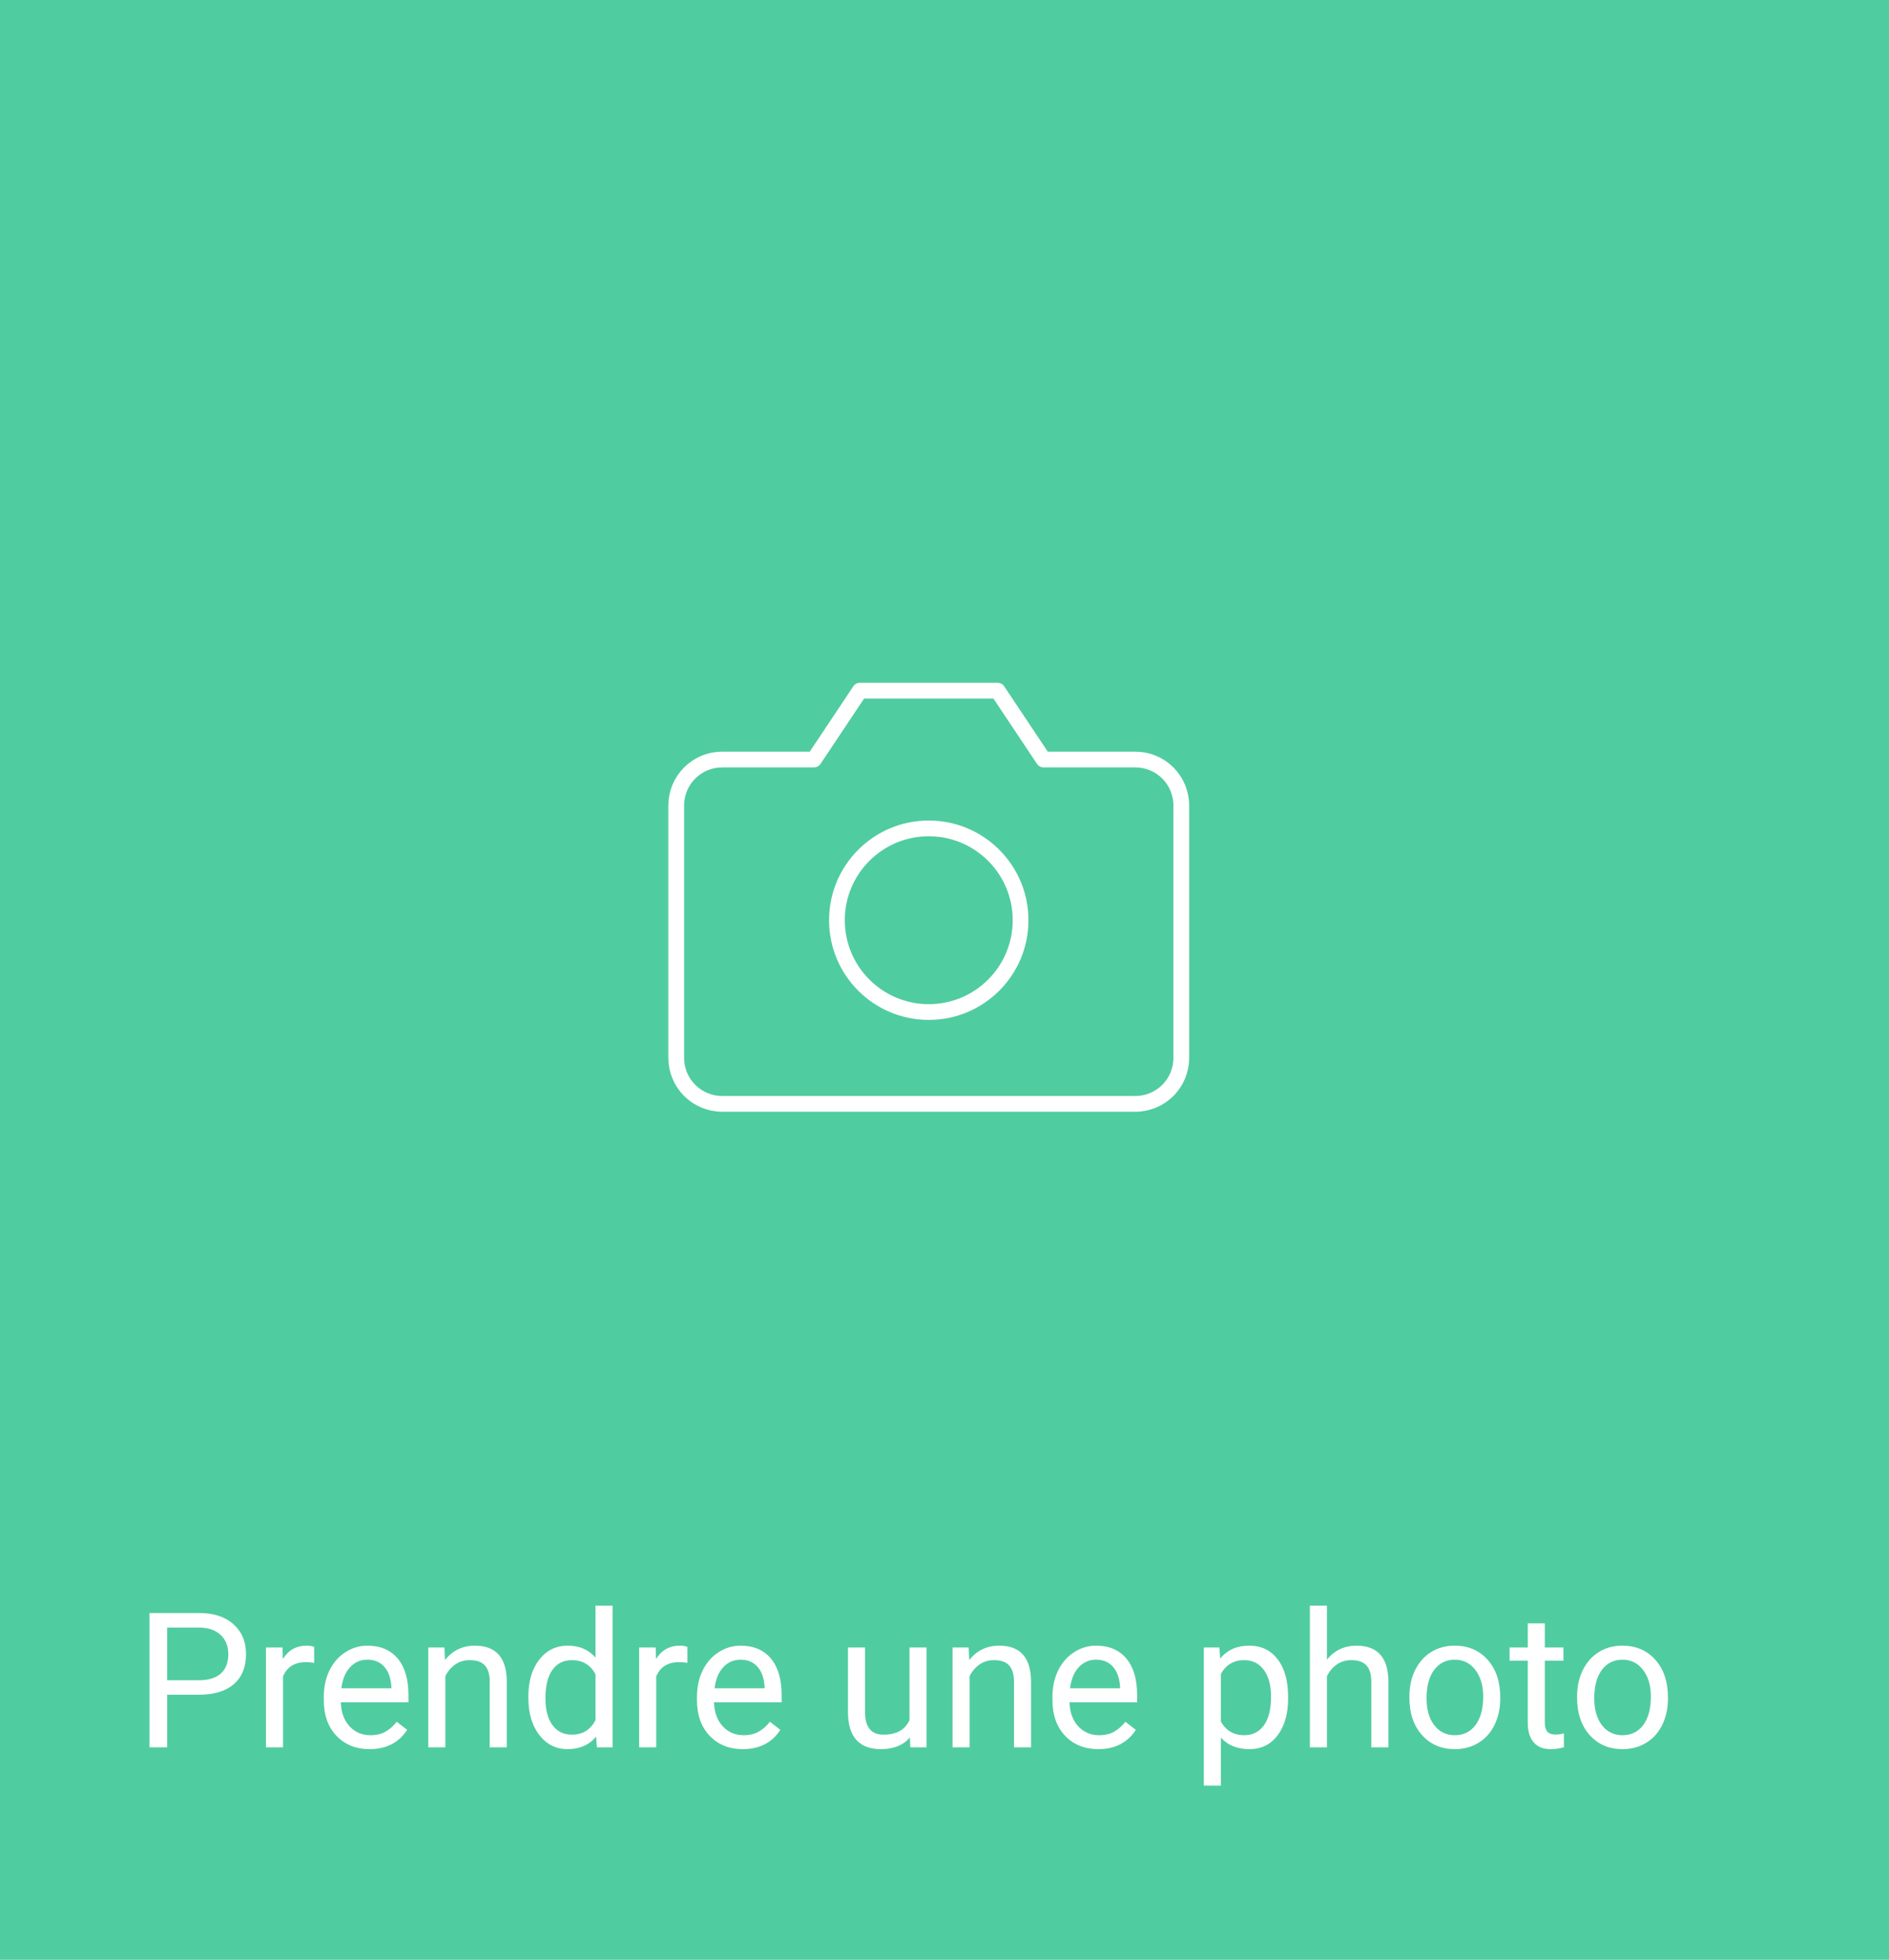 <svg width="240" height="249" viewBox="0 0 240 249" fill="none" xmlns="http://www.w3.org/2000/svg">
<rect width="240" height="249" fill="#50CCA1"/>
<path d="M150.083 134.417C150.083 135.964 149.469 137.447 148.375 138.541C147.281 139.635 145.797 140.25 144.25 140.25H91.75C90.203 140.25 88.719 139.635 87.625 138.541C86.531 137.447 85.916 135.964 85.916 134.417V102.333C85.916 100.786 86.531 99.302 87.625 98.209C88.719 97.115 90.203 96.5 91.75 96.5H103.417L109.25 87.75H126.75L132.583 96.5H144.25C145.797 96.5 147.281 97.115 148.375 98.209C149.469 99.302 150.083 100.786 150.083 102.333V134.417Z" stroke="white" stroke-width="2" stroke-linecap="round" stroke-linejoin="round"/>
<path d="M118 128.583C124.443 128.583 129.667 123.36 129.667 116.917C129.667 110.473 124.443 105.25 118 105.25C111.557 105.25 106.333 110.473 106.333 116.917C106.333 123.36 111.557 128.583 118 128.583Z" stroke="white" stroke-width="2" stroke-linecap="round" stroke-linejoin="round"/>
<path d="M21.238 215.32V222H18.988V204.938H25.281C27.148 204.938 28.609 205.414 29.664 206.367C30.727 207.32 31.258 208.582 31.258 210.152C31.258 211.809 30.738 213.086 29.699 213.984C28.668 214.875 27.188 215.32 25.258 215.32H21.238ZM21.238 213.48H25.281C26.484 213.48 27.406 213.199 28.047 212.637C28.688 212.066 29.008 211.246 29.008 210.176C29.008 209.16 28.688 208.348 28.047 207.738C27.406 207.129 26.527 206.812 25.41 206.789H21.238V213.48ZM39.918 211.266C39.59 211.211 39.234 211.184 38.852 211.184C37.43 211.184 36.465 211.789 35.957 213V222H33.789V209.32H35.898L35.934 210.785C36.645 209.652 37.652 209.086 38.957 209.086C39.379 209.086 39.699 209.141 39.918 209.25V211.266ZM46.949 222.234C45.23 222.234 43.832 221.672 42.754 220.547C41.676 219.414 41.137 217.902 41.137 216.012V215.613C41.137 214.355 41.375 213.234 41.852 212.25C42.336 211.258 43.008 210.484 43.867 209.93C44.734 209.367 45.672 209.086 46.68 209.086C48.328 209.086 49.609 209.629 50.523 210.715C51.438 211.801 51.895 213.355 51.895 215.379V216.281H43.305C43.336 217.531 43.699 218.543 44.395 219.316C45.098 220.082 45.988 220.465 47.066 220.465C47.832 220.465 48.48 220.309 49.012 219.996C49.543 219.684 50.008 219.27 50.406 218.754L51.73 219.785C50.668 221.418 49.074 222.234 46.949 222.234ZM46.68 210.867C45.805 210.867 45.07 211.188 44.477 211.828C43.883 212.461 43.516 213.352 43.375 214.5H49.727V214.336C49.664 213.234 49.367 212.383 48.836 211.781C48.305 211.172 47.586 210.867 46.68 210.867ZM56.465 209.32L56.535 210.914C57.504 209.695 58.77 209.086 60.332 209.086C63.012 209.086 64.363 210.598 64.387 213.621V222H62.219V213.609C62.211 212.695 62 212.02 61.586 211.582C61.18 211.145 60.543 210.926 59.676 210.926C58.973 210.926 58.355 211.113 57.824 211.488C57.293 211.863 56.879 212.355 56.582 212.965V222H54.414V209.32H56.465ZM67.129 215.555C67.129 213.609 67.59 212.047 68.512 210.867C69.434 209.68 70.641 209.086 72.133 209.086C73.617 209.086 74.793 209.594 75.66 210.609V204H77.828V222H75.836L75.731 220.641C74.863 221.703 73.656 222.234 72.109 222.234C70.641 222.234 69.441 221.633 68.512 220.43C67.59 219.227 67.129 217.656 67.129 215.719V215.555ZM69.297 215.801C69.297 217.238 69.594 218.363 70.188 219.176C70.781 219.988 71.602 220.395 72.648 220.395C74.023 220.395 75.027 219.777 75.66 218.543V212.719C75.012 211.523 74.016 210.926 72.672 210.926C71.609 210.926 70.781 211.336 70.188 212.156C69.594 212.977 69.297 214.191 69.297 215.801ZM87.332 211.266C87.004 211.211 86.648 211.184 86.266 211.184C84.844 211.184 83.879 211.789 83.371 213V222H81.203V209.32H83.312L83.348 210.785C84.059 209.652 85.066 209.086 86.371 209.086C86.793 209.086 87.113 209.141 87.332 209.25V211.266ZM94.363 222.234C92.644 222.234 91.246 221.672 90.168 220.547C89.09 219.414 88.551 217.902 88.551 216.012V215.613C88.551 214.355 88.789 213.234 89.266 212.25C89.75 211.258 90.422 210.484 91.281 209.93C92.148 209.367 93.086 209.086 94.094 209.086C95.742 209.086 97.023 209.629 97.938 210.715C98.852 211.801 99.309 213.355 99.309 215.379V216.281H90.719C90.75 217.531 91.113 218.543 91.809 219.316C92.512 220.082 93.402 220.465 94.481 220.465C95.246 220.465 95.894 220.309 96.426 219.996C96.957 219.684 97.422 219.27 97.82 218.754L99.144 219.785C98.082 221.418 96.488 222.234 94.363 222.234ZM94.094 210.867C93.219 210.867 92.484 211.188 91.891 211.828C91.297 212.461 90.93 213.352 90.789 214.5H97.141V214.336C97.078 213.234 96.781 212.383 96.25 211.781C95.719 211.172 95 210.867 94.094 210.867ZM115.609 220.746C114.766 221.738 113.527 222.234 111.895 222.234C110.543 222.234 109.512 221.844 108.801 221.062C108.098 220.273 107.742 219.109 107.734 217.57V209.32H109.902V217.512C109.902 219.434 110.684 220.395 112.246 220.395C113.902 220.395 115.004 219.777 115.551 218.543V209.32H117.719V222H115.656L115.609 220.746ZM123.074 209.32L123.145 210.914C124.113 209.695 125.379 209.086 126.941 209.086C129.621 209.086 130.973 210.598 130.996 213.621V222H128.828V213.609C128.82 212.695 128.609 212.02 128.195 211.582C127.789 211.145 127.152 210.926 126.285 210.926C125.582 210.926 124.965 211.113 124.434 211.488C123.902 211.863 123.488 212.355 123.191 212.965V222H121.023V209.32H123.074ZM139.527 222.234C137.809 222.234 136.41 221.672 135.332 220.547C134.254 219.414 133.715 217.902 133.715 216.012V215.613C133.715 214.355 133.953 213.234 134.43 212.25C134.914 211.258 135.586 210.484 136.445 209.93C137.312 209.367 138.25 209.086 139.258 209.086C140.906 209.086 142.188 209.629 143.102 210.715C144.016 211.801 144.473 213.355 144.473 215.379V216.281H135.883C135.914 217.531 136.277 218.543 136.973 219.316C137.676 220.082 138.566 220.465 139.645 220.465C140.41 220.465 141.059 220.309 141.59 219.996C142.121 219.684 142.586 219.27 142.984 218.754L144.309 219.785C143.246 221.418 141.652 222.234 139.527 222.234ZM139.258 210.867C138.383 210.867 137.648 211.188 137.055 211.828C136.461 212.461 136.094 213.352 135.953 214.5H142.305V214.336C142.242 213.234 141.945 212.383 141.414 211.781C140.883 211.172 140.164 210.867 139.258 210.867ZM163.656 215.801C163.656 217.73 163.215 219.285 162.332 220.465C161.449 221.645 160.254 222.234 158.746 222.234C157.207 222.234 155.996 221.746 155.113 220.77V226.875H152.945V209.32H154.926L155.031 210.727C155.914 209.633 157.141 209.086 158.711 209.086C160.234 209.086 161.438 209.66 162.32 210.809C163.211 211.957 163.656 213.555 163.656 215.602V215.801ZM161.488 215.555C161.488 214.125 161.184 212.996 160.574 212.168C159.965 211.34 159.129 210.926 158.066 210.926C156.754 210.926 155.77 211.508 155.113 212.672V218.73C155.762 219.887 156.754 220.465 158.09 220.465C159.129 220.465 159.953 220.055 160.562 219.234C161.18 218.406 161.488 217.18 161.488 215.555ZM168.59 210.855C169.551 209.676 170.801 209.086 172.34 209.086C175.02 209.086 176.371 210.598 176.395 213.621V222H174.227V213.609C174.219 212.695 174.008 212.02 173.594 211.582C173.188 211.145 172.551 210.926 171.684 210.926C170.98 210.926 170.363 211.113 169.832 211.488C169.301 211.863 168.887 212.355 168.59 212.965V222H166.422V204H168.59V210.855ZM179.066 215.543C179.066 214.301 179.309 213.184 179.793 212.191C180.285 211.199 180.965 210.434 181.832 209.895C182.707 209.355 183.703 209.086 184.82 209.086C186.547 209.086 187.941 209.684 189.004 210.879C190.074 212.074 190.609 213.664 190.609 215.648V215.801C190.609 217.035 190.371 218.145 189.895 219.129C189.426 220.105 188.75 220.867 187.867 221.414C186.992 221.961 185.984 222.234 184.844 222.234C183.125 222.234 181.73 221.637 180.66 220.441C179.598 219.246 179.066 217.664 179.066 215.695V215.543ZM181.246 215.801C181.246 217.207 181.57 218.336 182.219 219.188C182.875 220.039 183.75 220.465 184.844 220.465C185.945 220.465 186.82 220.035 187.469 219.176C188.117 218.309 188.441 217.098 188.441 215.543C188.441 214.152 188.109 213.027 187.445 212.168C186.789 211.301 185.914 210.867 184.82 210.867C183.75 210.867 182.887 211.293 182.23 212.145C181.574 212.996 181.246 214.215 181.246 215.801ZM196.27 206.25V209.32H198.637V210.996H196.27V218.859C196.27 219.367 196.375 219.75 196.586 220.008C196.797 220.258 197.156 220.383 197.664 220.383C197.914 220.383 198.258 220.336 198.695 220.242V222C198.125 222.156 197.57 222.234 197.031 222.234C196.062 222.234 195.332 221.941 194.84 221.355C194.348 220.77 194.102 219.938 194.102 218.859V210.996H191.793V209.32H194.102V206.25H196.27ZM200.371 215.543C200.371 214.301 200.613 213.184 201.098 212.191C201.59 211.199 202.27 210.434 203.137 209.895C204.012 209.355 205.008 209.086 206.125 209.086C207.852 209.086 209.246 209.684 210.309 210.879C211.379 212.074 211.914 213.664 211.914 215.648V215.801C211.914 217.035 211.676 218.145 211.199 219.129C210.73 220.105 210.055 220.867 209.172 221.414C208.297 221.961 207.289 222.234 206.148 222.234C204.43 222.234 203.035 221.637 201.965 220.441C200.902 219.246 200.371 217.664 200.371 215.695V215.543ZM202.551 215.801C202.551 217.207 202.875 218.336 203.523 219.188C204.18 220.039 205.055 220.465 206.148 220.465C207.25 220.465 208.125 220.035 208.773 219.176C209.422 218.309 209.746 217.098 209.746 215.543C209.746 214.152 209.414 213.027 208.75 212.168C208.094 211.301 207.219 210.867 206.125 210.867C205.055 210.867 204.191 211.293 203.535 212.145C202.879 212.996 202.551 214.215 202.551 215.801Z" fill="white"/>
</svg>
